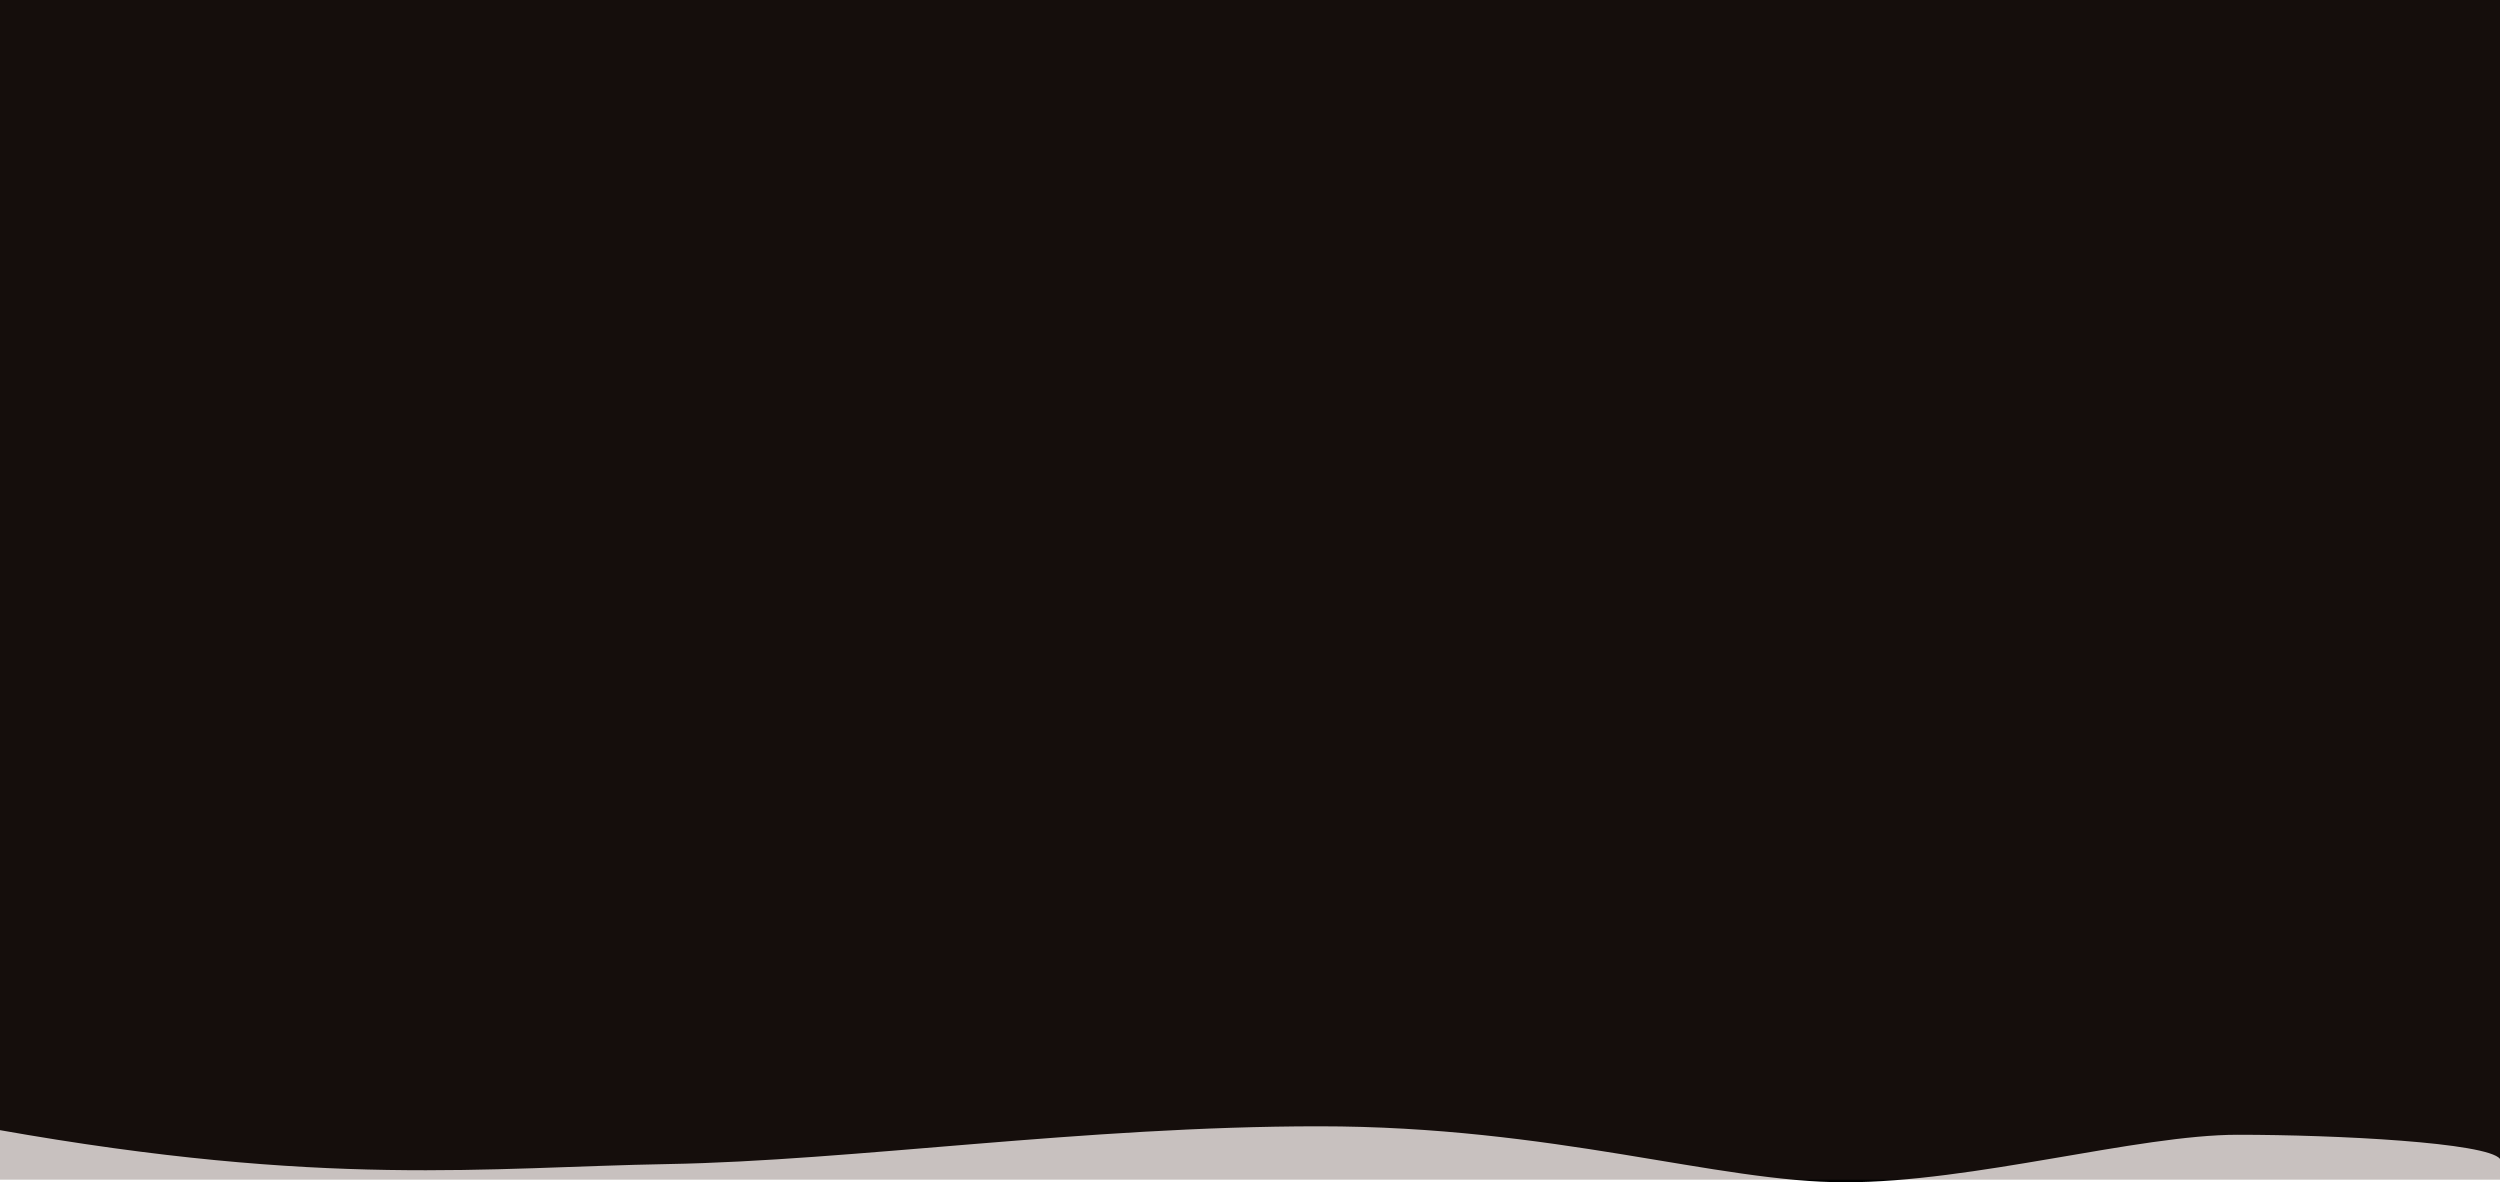 <svg width="1920" height="908" viewBox="0 0 1920 908" fill="none" xmlns="http://www.w3.org/2000/svg">
<path d="M1013 865C832.5 865 655 891.5 513 894C373.646 896.453 250.071 912.39 -2 867.616V0H1920C1920.5 284.667 1921.2 862.4 1920 890C1910 877.5 1795 871.5 1718.5 871.5C1642 871.5 1515.5 908 1417 908C1318.5 908 1193.5 865 1013 865Z" fill="black"/>
<g mask="url(#mask0_78_606)">
<rect y="-1" width="1920" height="907" fill="#48302B" fill-opacity="0.3"/>
</g>
</svg>
